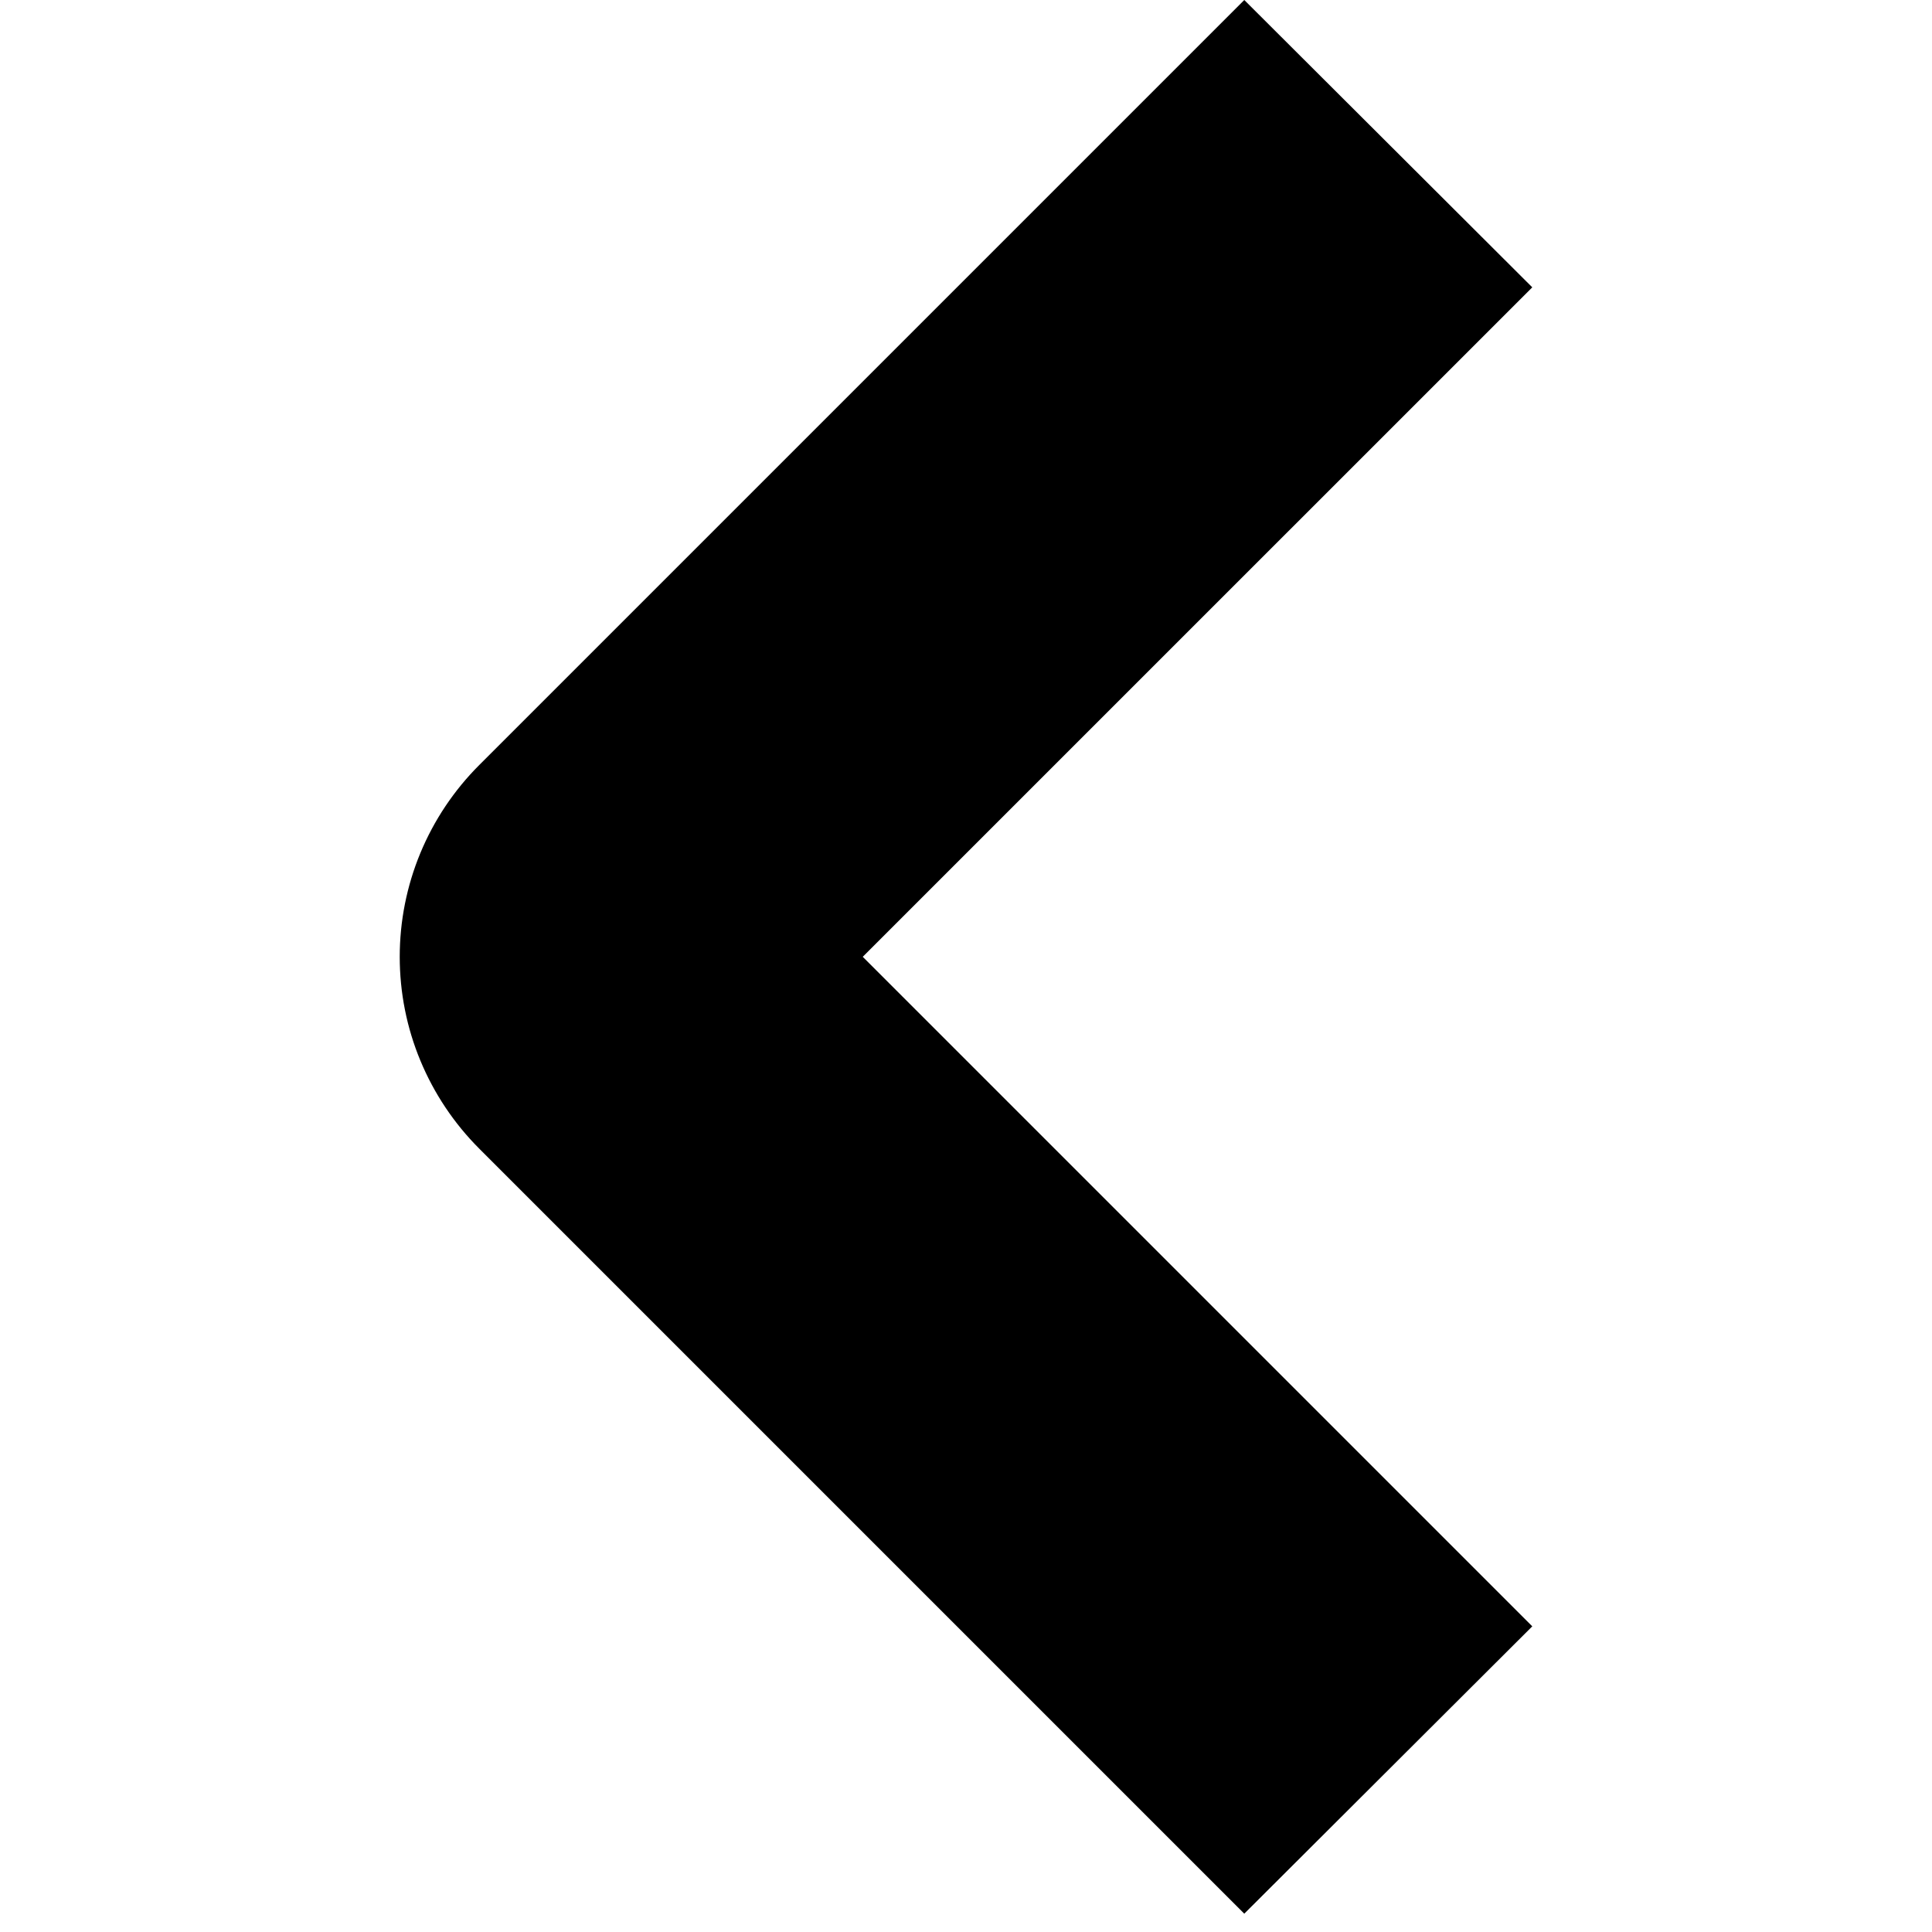 <svg xmlns="http://www.w3.org/2000/svg" width="1.25em" height="1.25em" fill="none" viewBox="0 0 17 29"><path fill="currentColor" d="M12.677 0L17 4.313L6.95 14.362L17 24.412L12.677 28.725L1.193 17.241C0.815 16.863 0.515 16.414 0.31 15.92C0.105 15.427 0 14.897 0 14.362C0 13.828 0.105 13.298 0.31 12.804C0.515 12.31 0.815 11.862 1.193 11.484L12.677 0Z"/></svg>